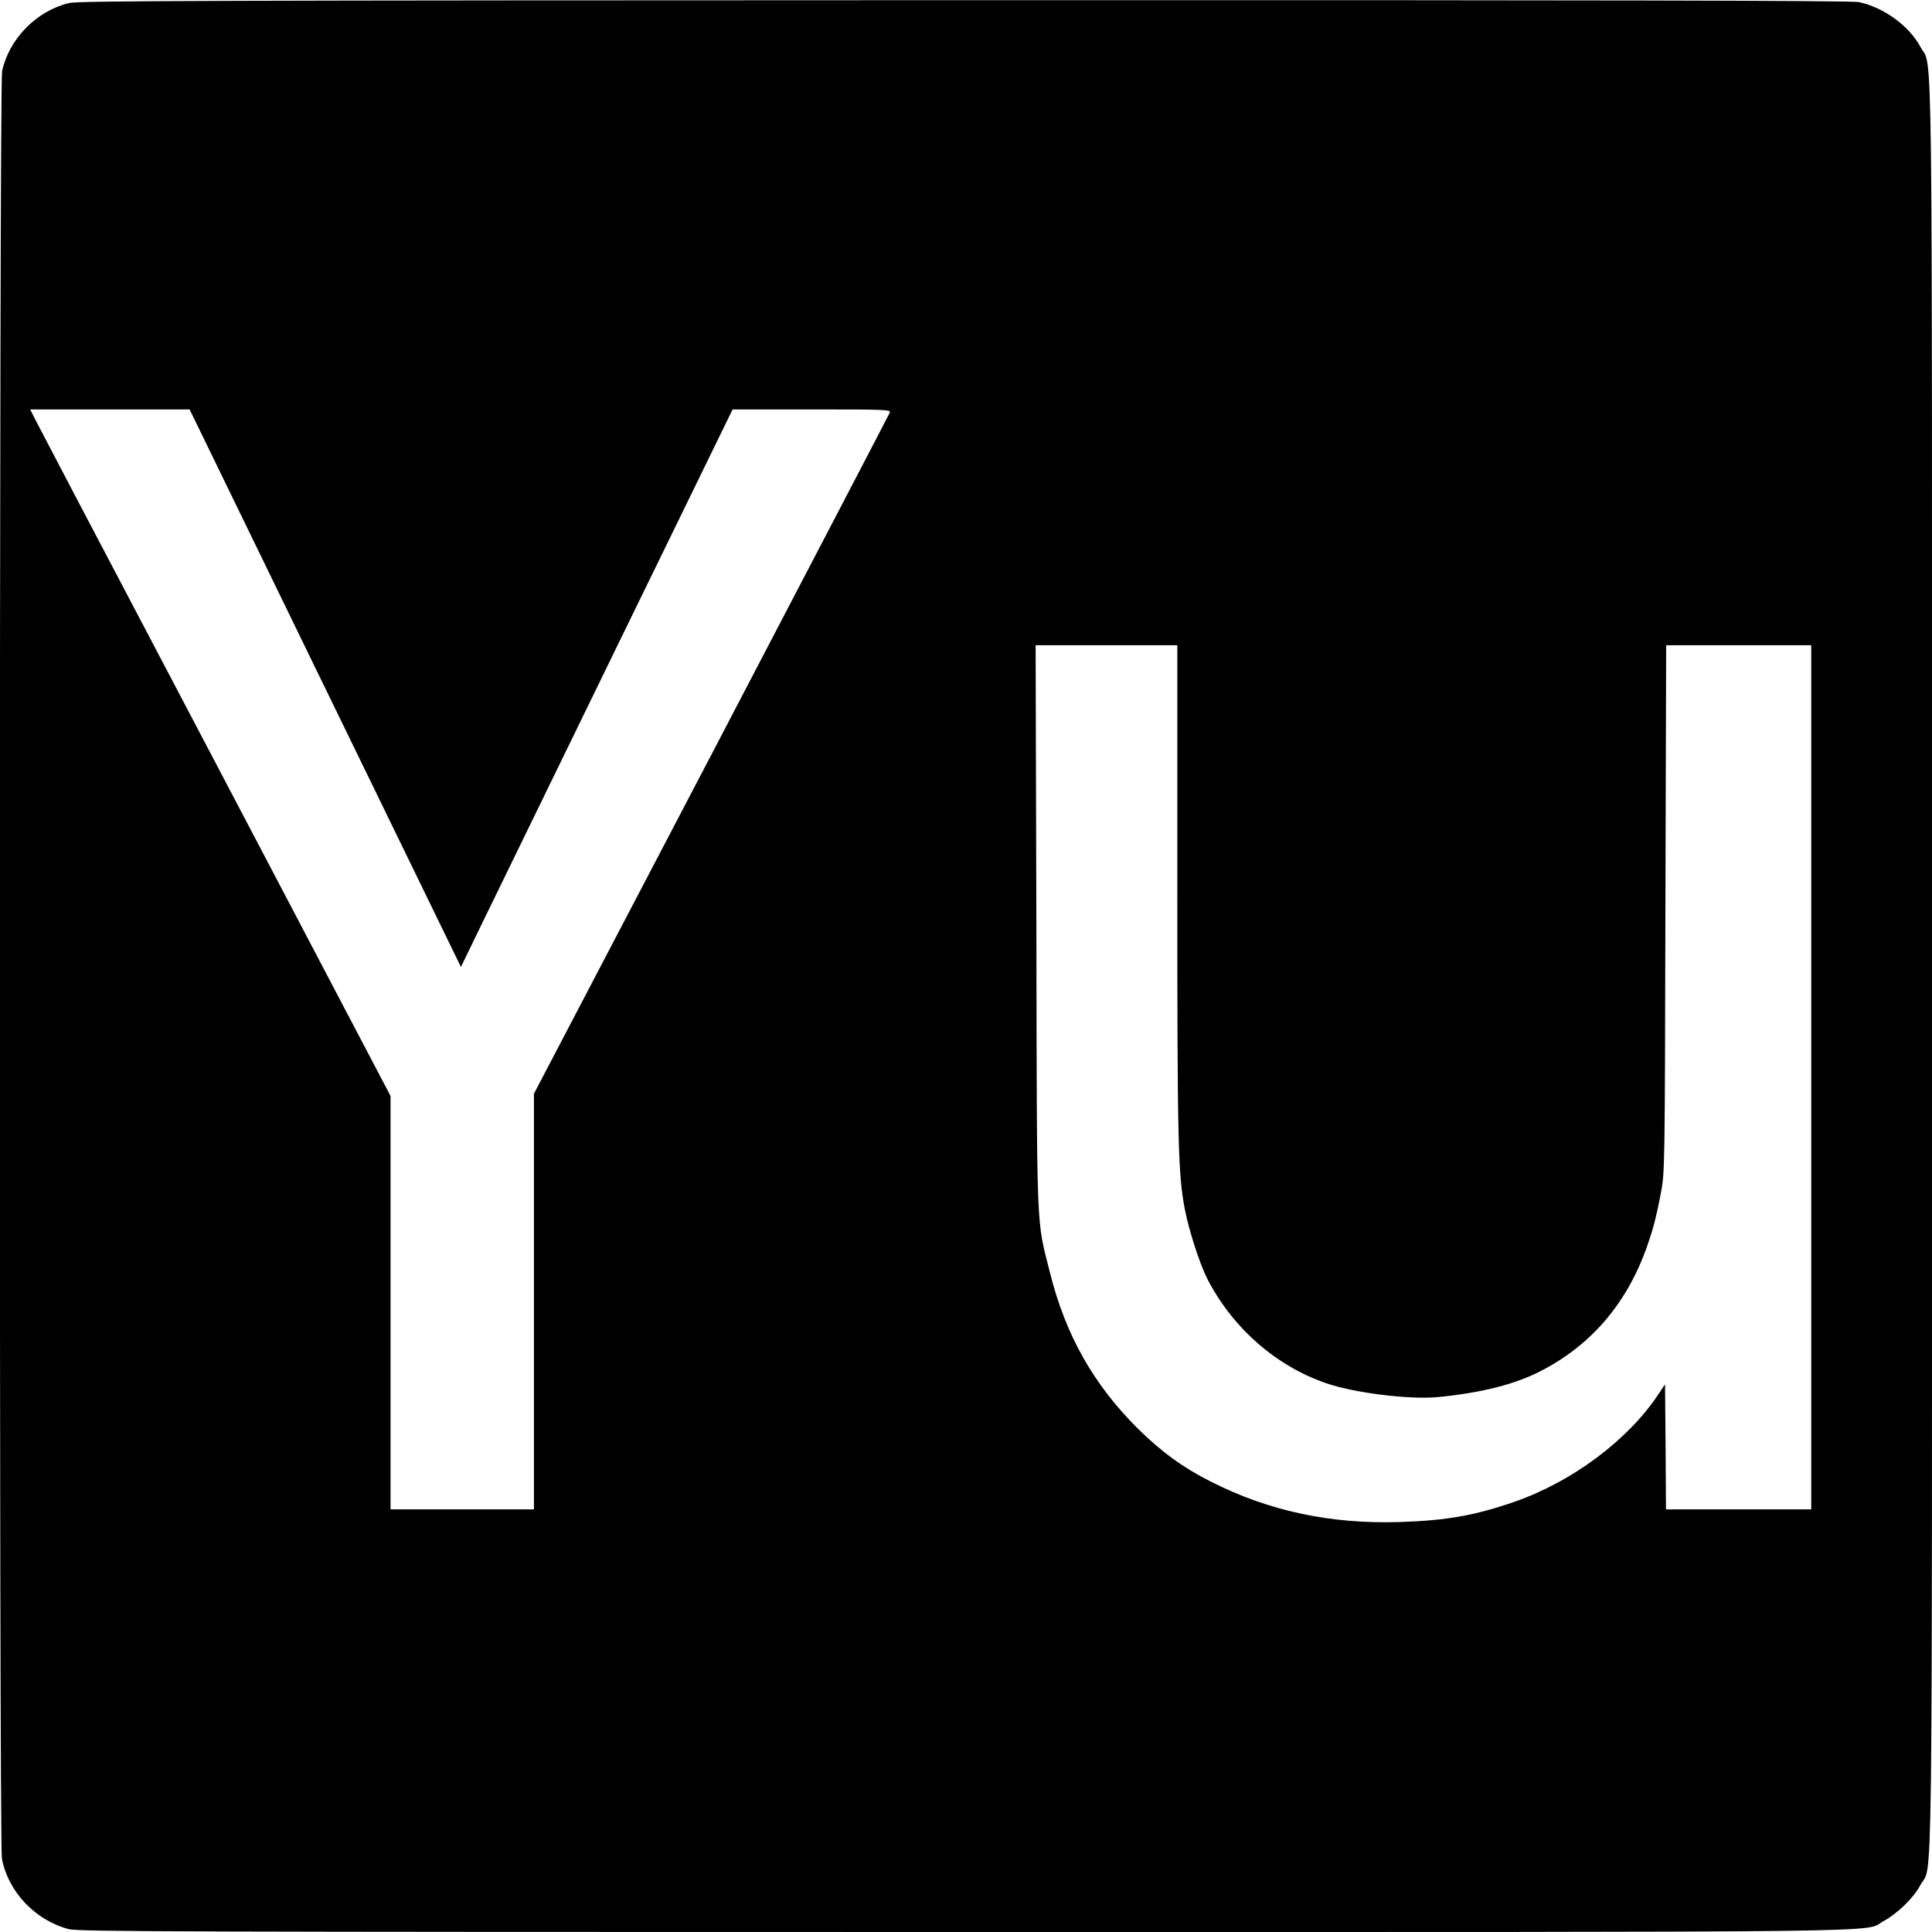 <?xml version="1.0" standalone="no"?>
<!DOCTYPE svg PUBLIC "-//W3C//DTD SVG 20010904//EN"
 "http://www.w3.org/TR/2001/REC-SVG-20010904/DTD/svg10.dtd">
<svg version="1.0" xmlns="http://www.w3.org/2000/svg"
 width="1024pt" height="1024pt" viewBox="0 0 1024 1024"
 preserveAspectRatio="xMidYMid meet">
<g transform="translate(0,1024) scale(0.1,-0.1)"
fill="#000000" stroke="none">
<path d="M366 10224 c-173 -42 -318 -190 -355 -362 -15 -71 -16 -9393 -1
-9473 34 -177 177 -327 355 -374 53 -13 569 -15 4745 -15 5116 0 4760 -4 4872
57 75 41 160 123 196 191 67 125 62 -291 62 4867 0 5142 5 4752 -61 4876 -60
112 -195 210 -327 238 -38 8 -1354 11 -4740 10 -4012 -1 -4695 -3 -4746 -15z
m1229 -3367 c324 -666 648 -1331 719 -1477 l129 -265 118 243 c65 134 389 799
720 1478 l602 1234 420 0 c395 0 419 -1 413 -17 -4 -10 -430 -826 -946 -1814
l-940 -1796 0 -1102 0 -1101 -380 0 -380 0 0 1095 0 1096 -731 1392 c-403 766
-820 1561 -929 1767 -108 206 -209 399 -224 428 l-26 52 422 0 423 0 590
-1213z m4645 -1344 c0 -1342 4 -1492 40 -1683 21 -110 78 -286 117 -364 132
-260 363 -465 631 -557 150 -52 442 -88 592 -74 226 22 404 66 540 135 265
134 455 351 563 645 35 97 54 165 79 297 22 112 22 122 25 1511 l4 1397 384 0
385 0 0 -2290 0 -2290 -385 0 -385 0 -2 332 -3 331 -36 -54 c-160 -241 -455
-462 -760 -568 -210 -73 -360 -100 -609 -108 -368 -12 -697 59 -1002 214 -149
75 -265 160 -389 283 -233 232 -382 495 -464 825 -73 289 -69 175 -72 1833
l-4 1492 376 0 375 0 0 -1307z"/>
</g>
</svg>
